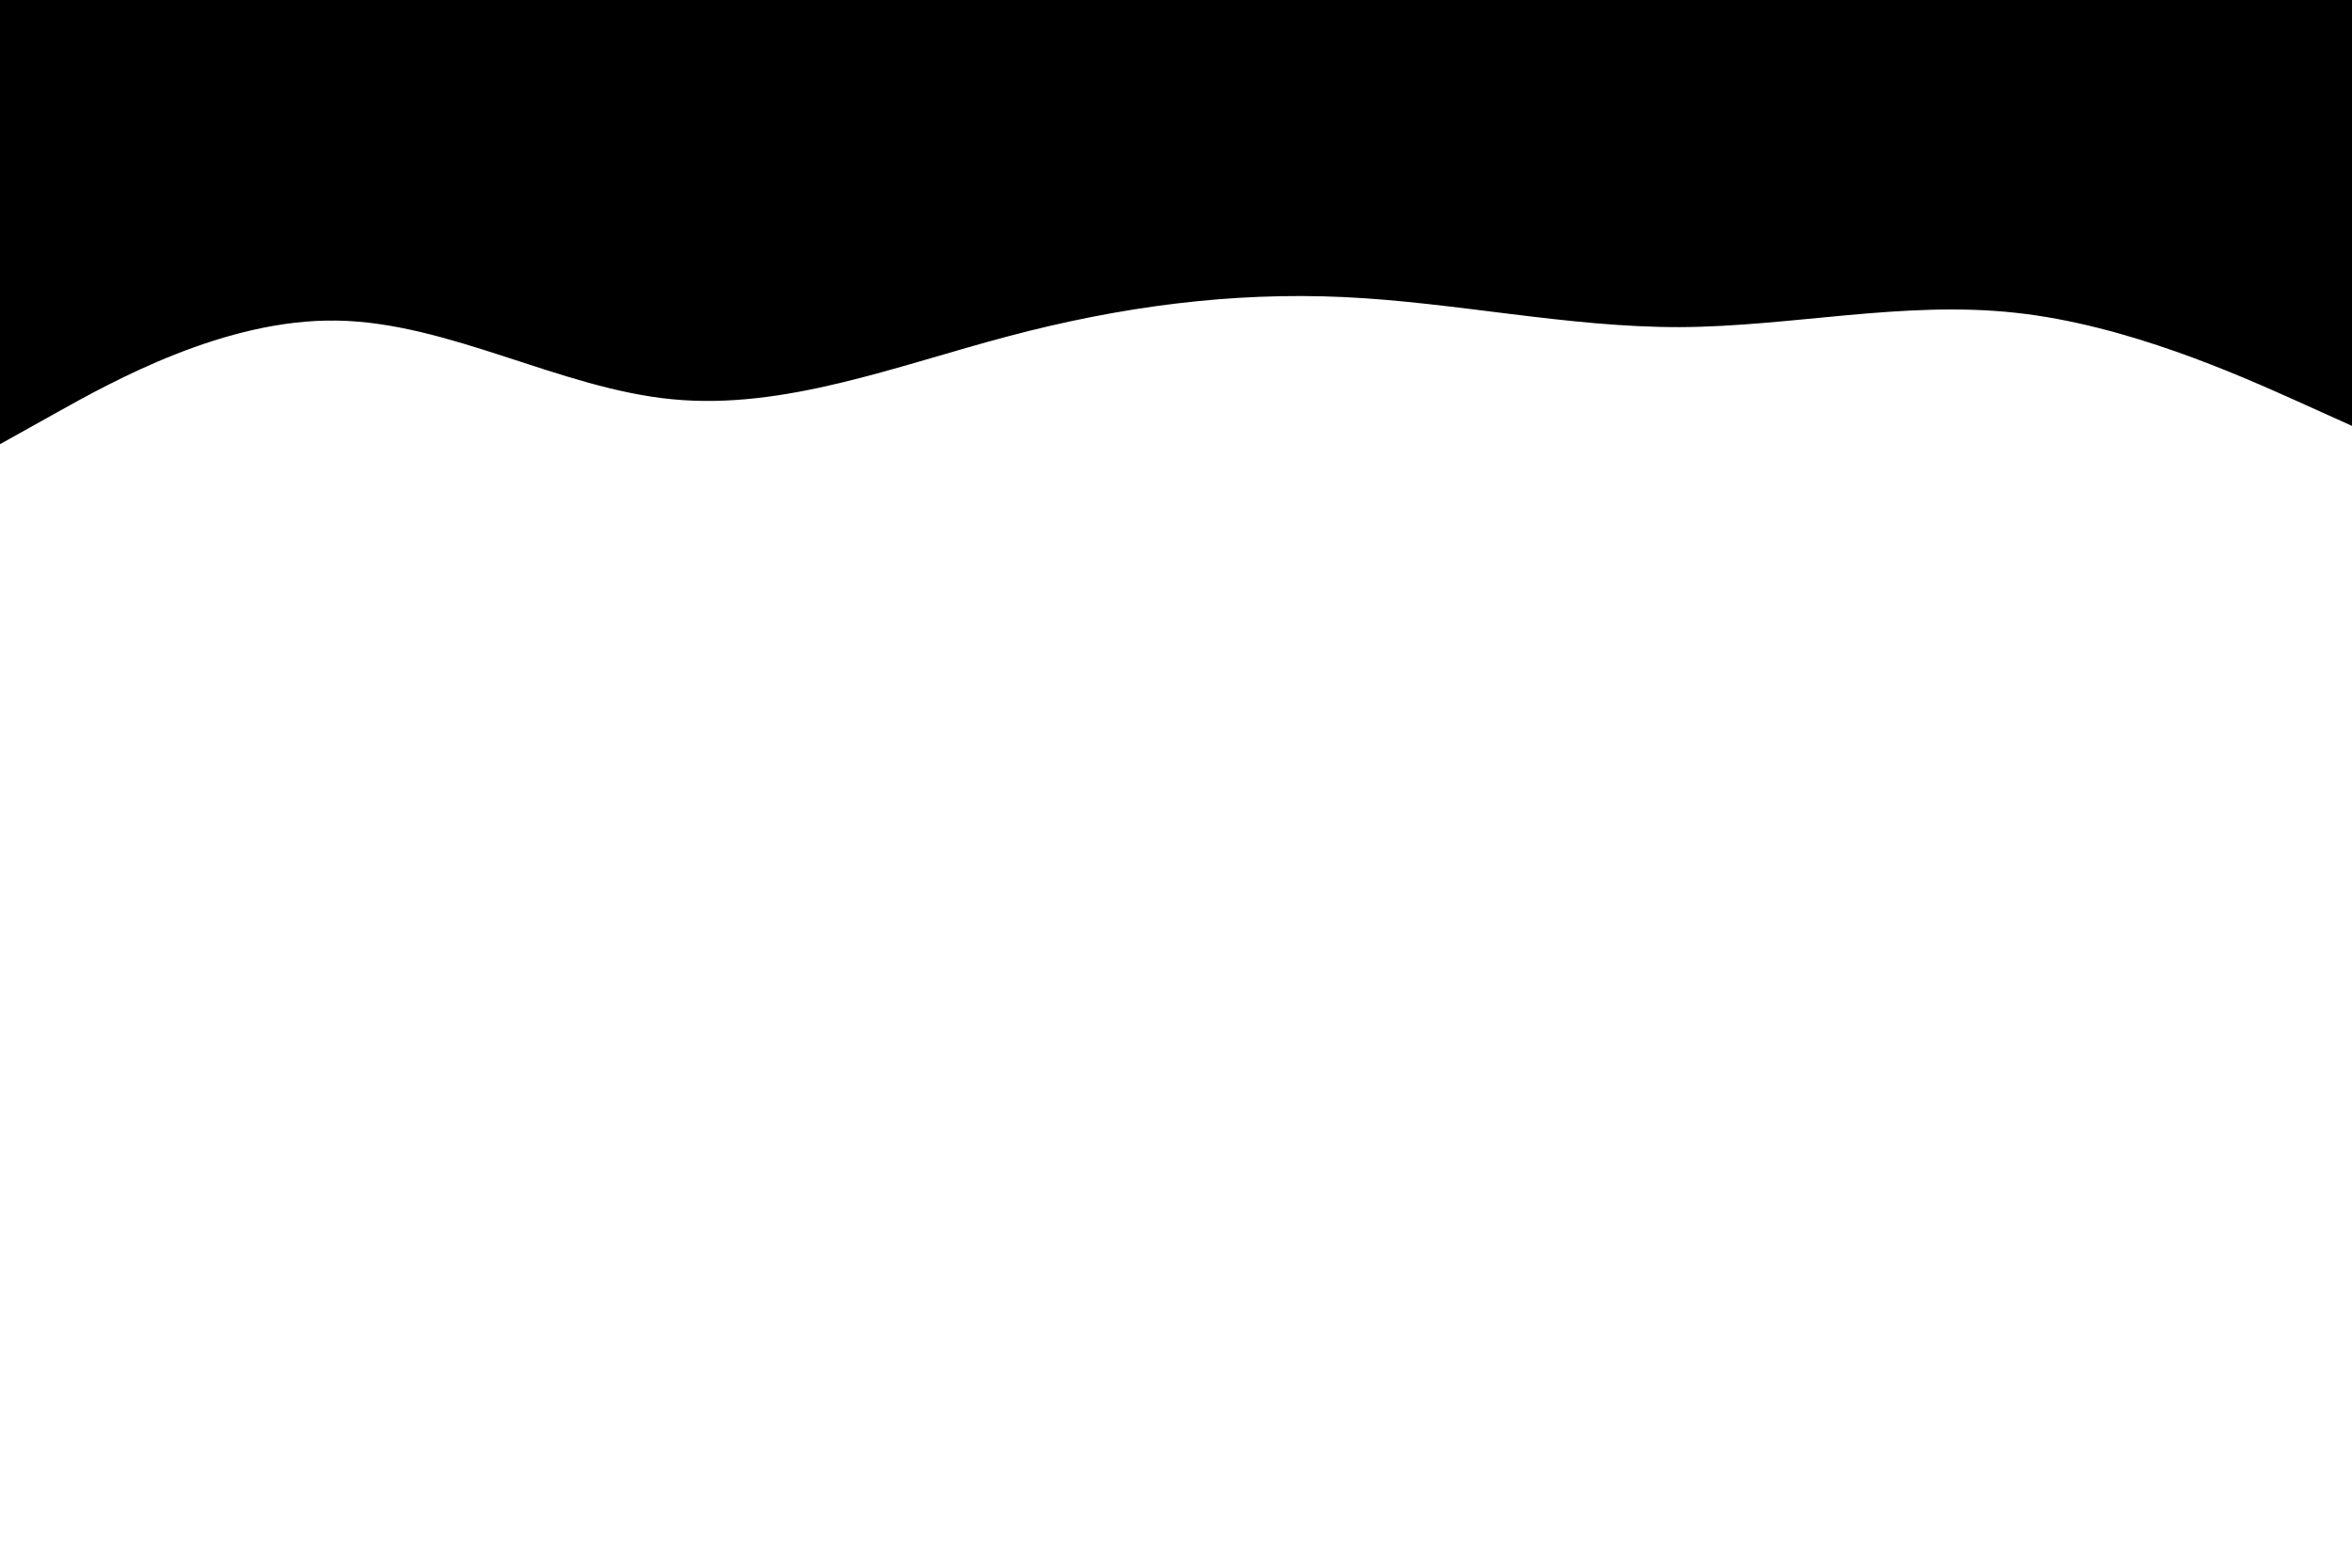 <svg id="visual" viewBox="0 0 900 600" width="900" height="600" xmlns="http://www.w3.org/2000/svg" xmlns:xlink="http://www.w3.org/1999/xlink" version="1.1"><path d="M0 170L21.5 158C43 146 86 122 128.8 122.7C171.7 123.3 214.3 148.7 257.2 152.8C300 157 343 140 385.8 128.7C428.7 117.3 471.3 111.7 514.2 113.7C557 115.7 600 125.3 642.8 125.2C685.7 125 728.3 115 771.2 119.7C814 124.3 857 143.7 878.5 153.3L900 163L900 0L878.5 0C857 0 814 0 771.2 0C728.3 0 685.7 0 642.8 0C600 0 557 0 514.2 0C471.3 0 428.7 0 385.8 0C343 0 300 0 257.2 0C214.3 0 171.7 0 128.8 0C86 0 43 0 21.5 0L0 0Z" fill="#000000" stroke-linecap="round" stroke-linejoin="miter"></path></svg>